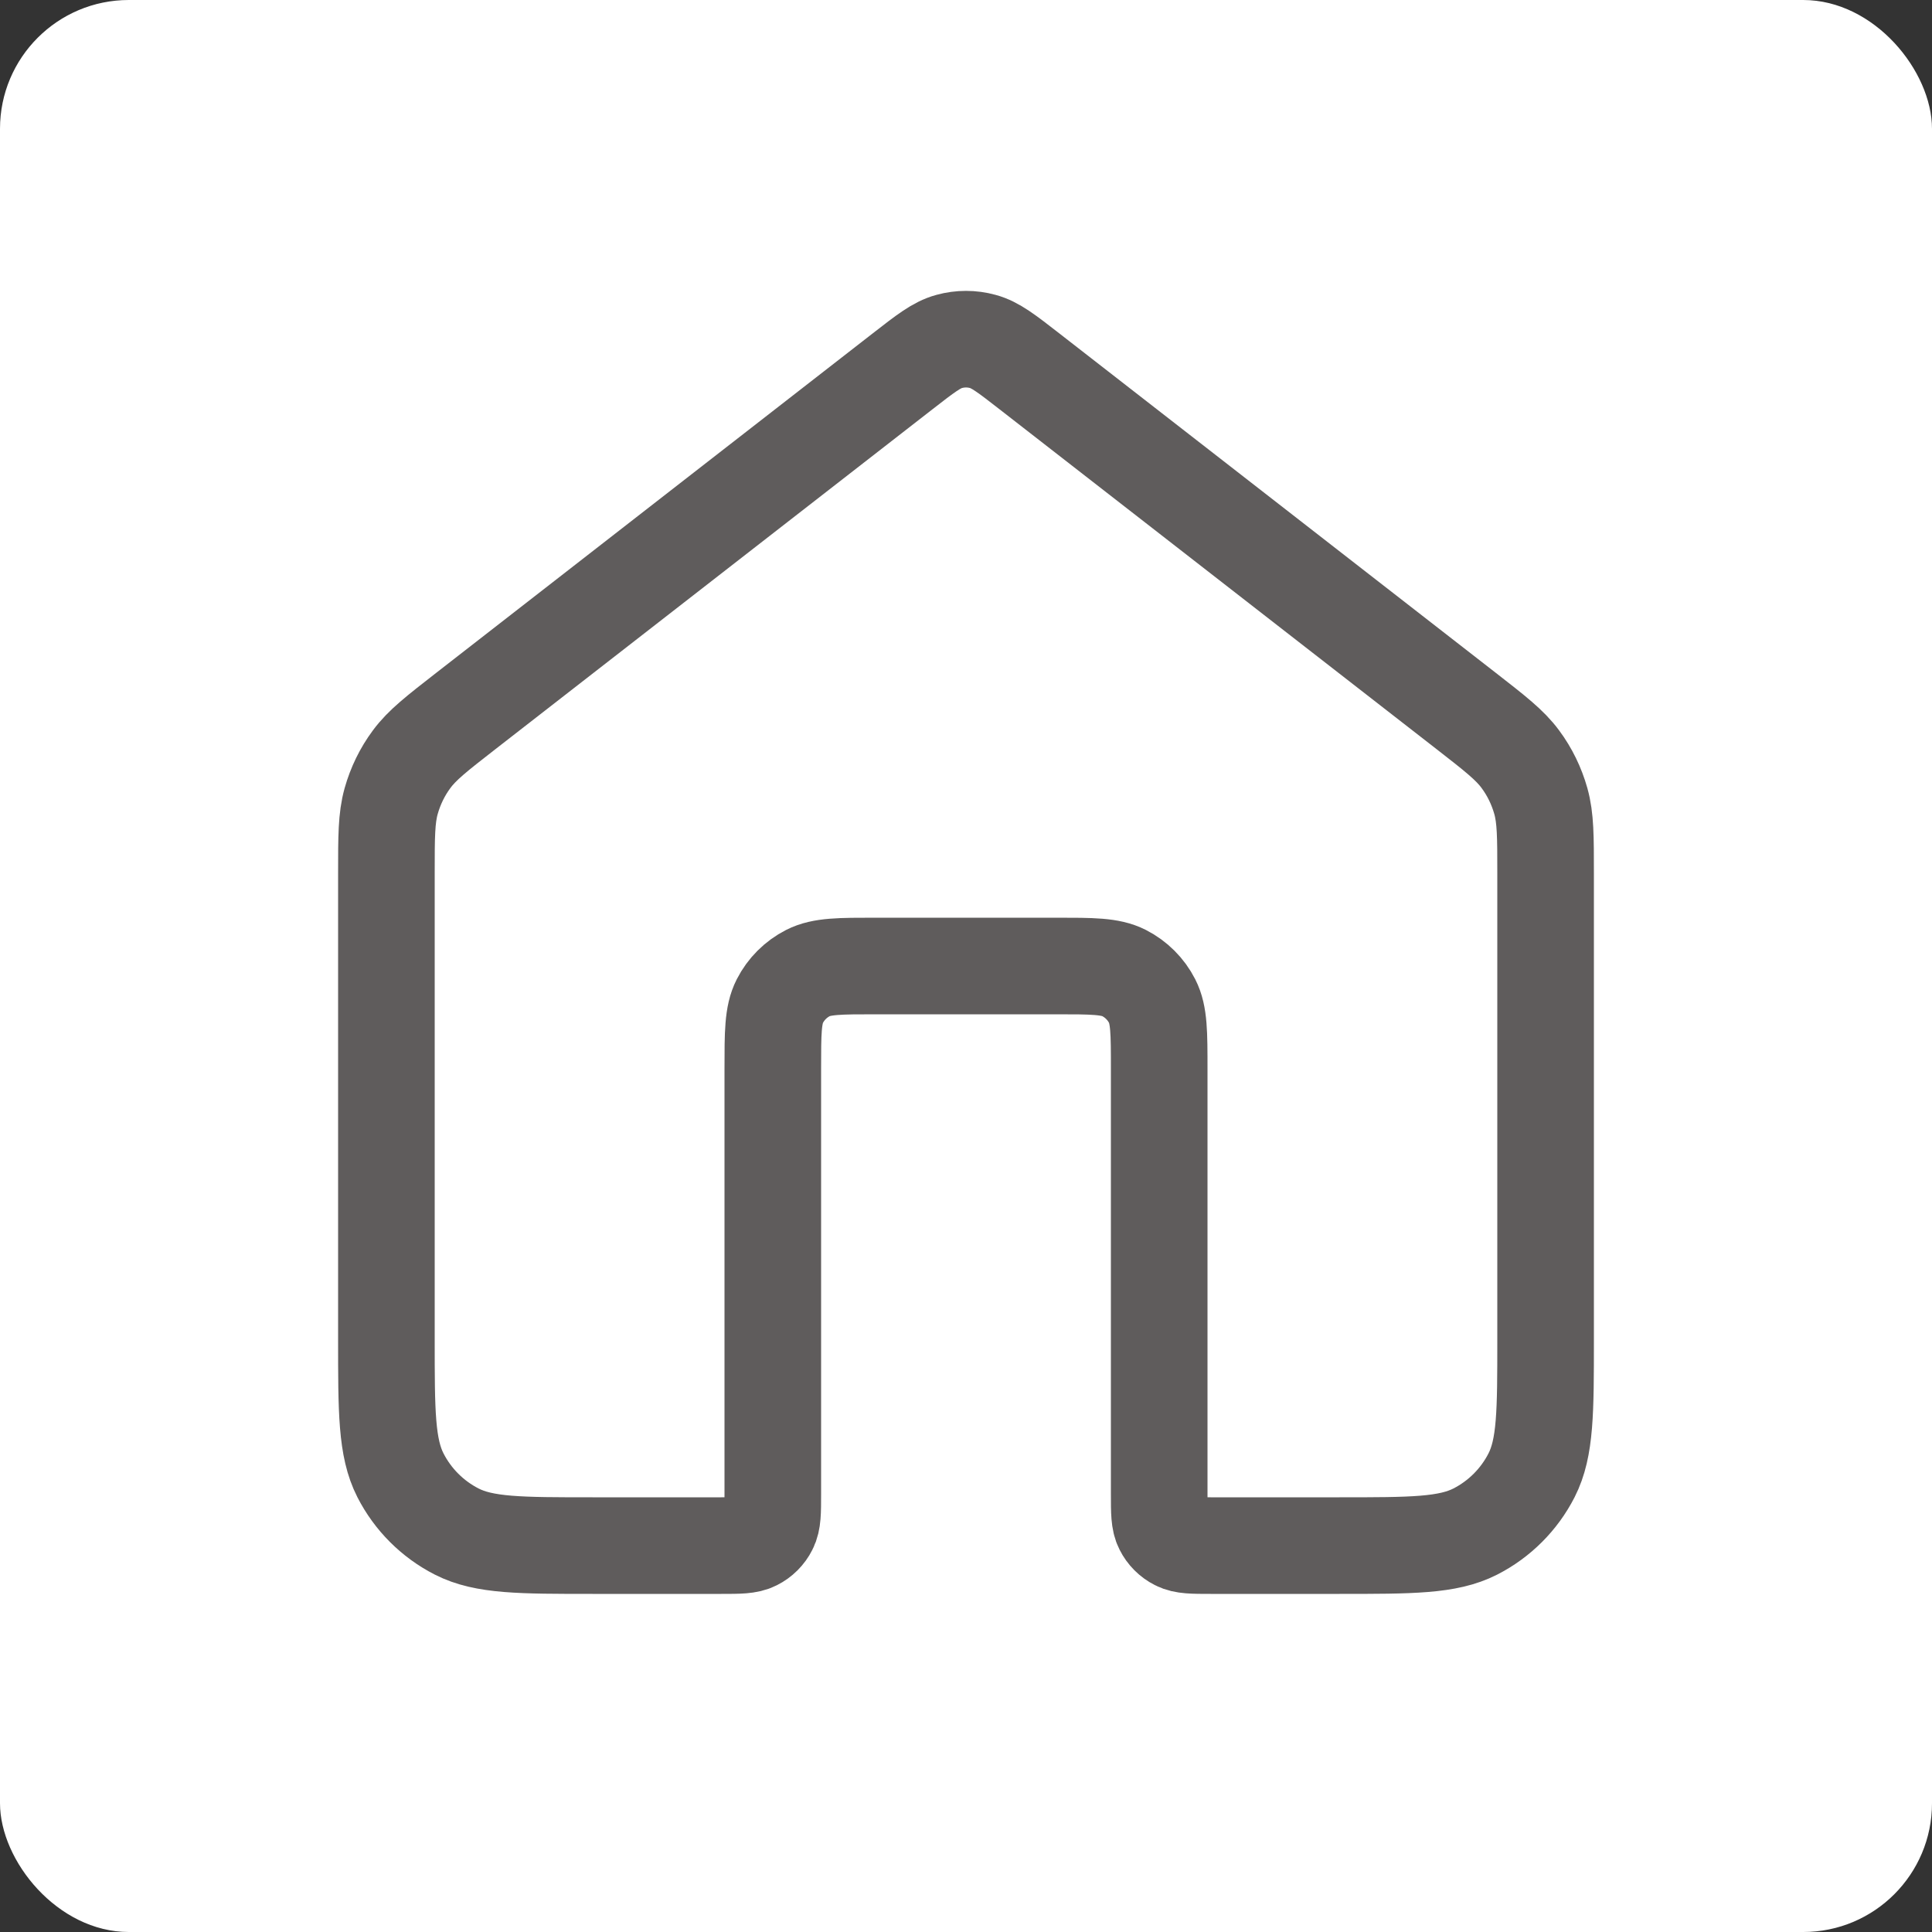 <svg width="30" height="30" viewBox="0 0 30 30" fill="none" xmlns="http://www.w3.org/2000/svg">
<rect x="0" y="0" width="30" height="30" fill="#333333" stroke="none"/>
<rect width="30" height="30" rx="2" fill="white"/>
<path d="M15.982 5.764C15.631 5.491 15.455 5.354 15.261 5.302C15.09 5.255 14.91 5.255 14.739 5.302C14.545 5.354 14.369 5.491 14.018 5.764L7.235 11.039C6.782 11.392 6.555 11.568 6.392 11.789C6.247 11.984 6.14 12.205 6.074 12.439C6 12.704 6 12.991 6 13.565V20.8C6 21.92 6 22.48 6.218 22.908C6.41 23.284 6.716 23.59 7.092 23.782C7.52 24 8.08 24 9.2 24H11.2C11.48 24 11.62 24 11.727 23.945C11.821 23.898 11.898 23.821 11.945 23.727C12 23.62 12 23.48 12 23.2V16.6C12 16.04 12 15.76 12.109 15.546C12.205 15.358 12.358 15.205 12.546 15.109C12.76 15 13.04 15 13.6 15H16.4C16.96 15 17.24 15 17.454 15.109C17.642 15.205 17.795 15.358 17.891 15.546C18 15.76 18 16.04 18 16.6V23.2C18 23.48 18 23.62 18.055 23.727C18.102 23.821 18.179 23.898 18.273 23.945C18.38 24 18.52 24 18.8 24H20.8C21.92 24 22.48 24 22.908 23.782C23.284 23.59 23.59 23.284 23.782 22.908C24 22.48 24 21.92 24 20.8V13.565C24 12.991 24 12.704 23.926 12.439C23.86 12.205 23.753 11.984 23.608 11.789C23.445 11.568 23.218 11.392 22.765 11.039L15.982 5.764Z" stroke="#5F5C5C" stroke-width="1.5" stroke-linecap="round" stroke-linejoin="round"/>
</svg>
